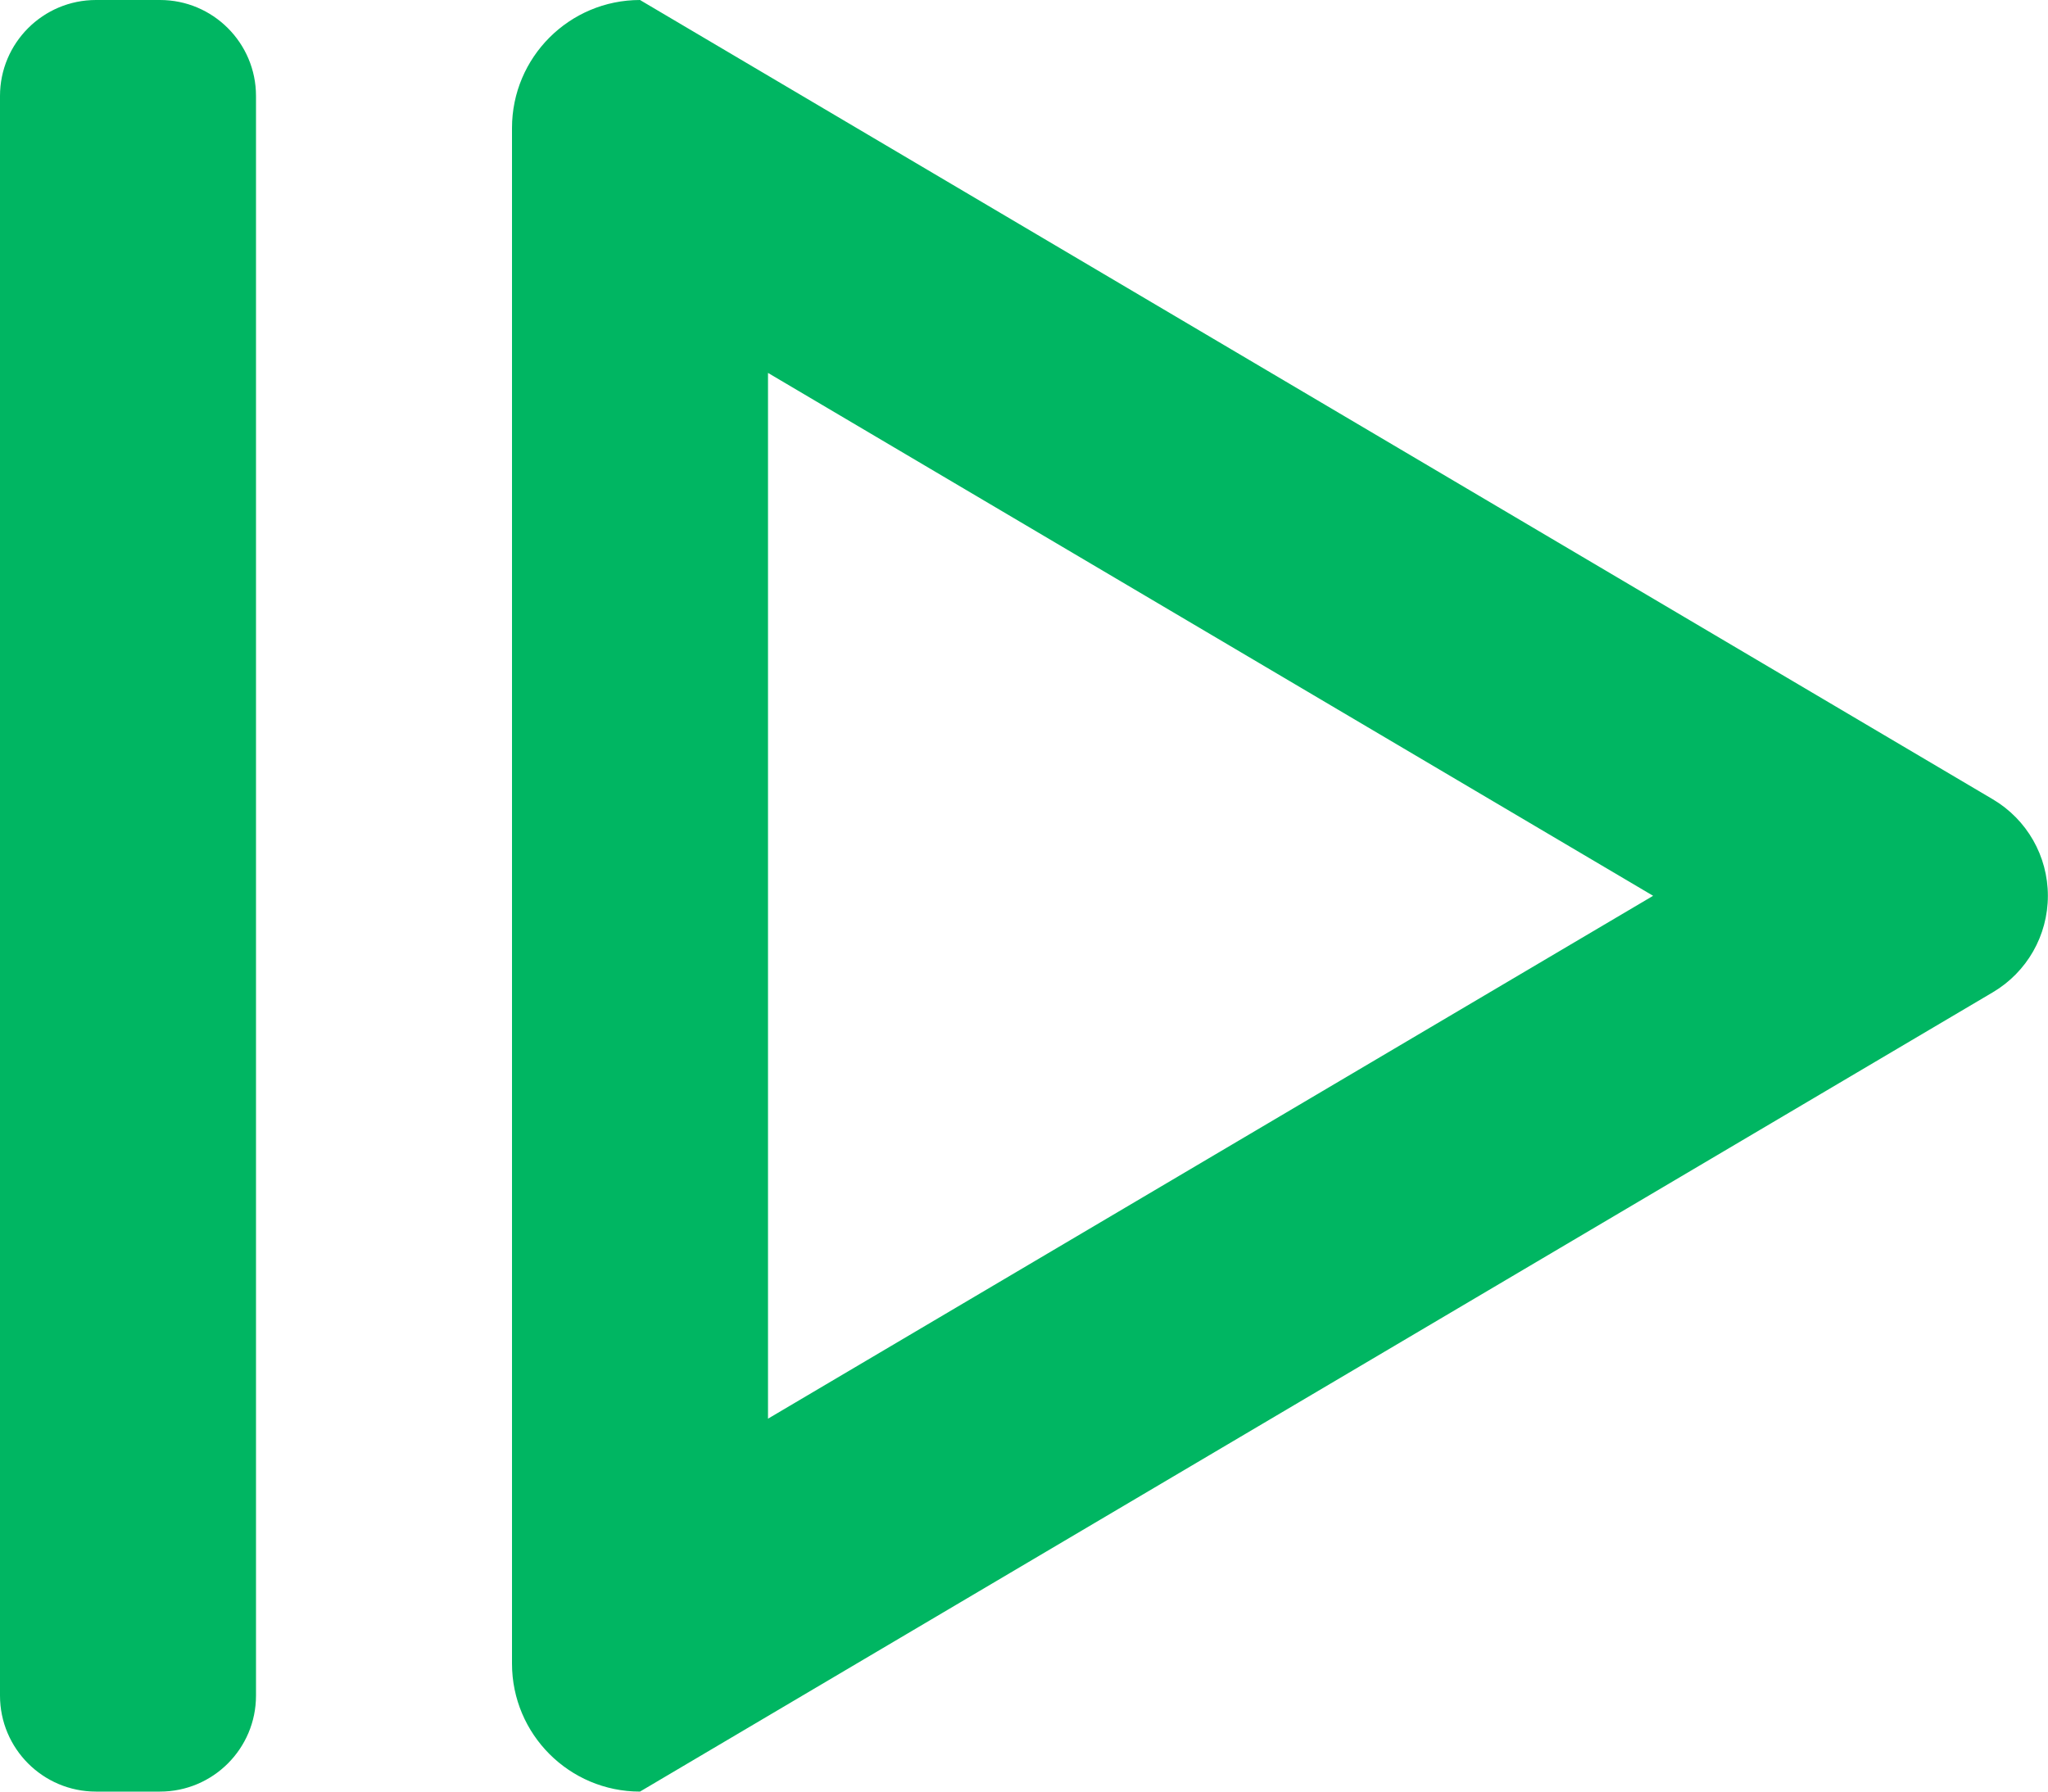 <?xml version="1.0" encoding="UTF-8"?>
<svg width="16px" height="14px" viewBox="0 0 16 14" version="1.1" xmlns="http://www.w3.org/2000/svg" xmlns:xlink="http://www.w3.org/1999/xlink">
    <!-- Generator: Sketch 50.2 (55047) - http://www.bohemiancoding.com/sketch -->
    <title>继续执行</title>
    <desc>Created with Sketch.</desc>
    <defs></defs>
    <g id="Paused-in-debugger" stroke="none" stroke-width="1" fill="none" fill-rule="evenodd">
        <g id="tips" transform="translate(-178, -15)" fill="#00B662" fill-rule="nonzero">
            <g id="Group-2" transform="translate(177, 13)">
                <path d="M1.75,2 L2.25,2 C2.664,2 3,2.336 3,2.75 L3,15.25 C3,15.664 2.664,16 2.25,16 L1.75,16 C1.336,16 1,15.664 1,15.25 L1,2.75 C1,2.336 1.336,2 1.75,2 Z M7,4.914 L13.915,9 L7,13.086 L7,4.914 Z M6,2 C5.448,2 5,2.448 5,3 L5,15 C5,15.552 5.448,16 6,16 L16.569,9.754 C16.836,9.596 16.999,9.31 16.999,9 C16.999,8.69 16.836,8.404 16.569,8.246 L6,2 Z" id="继续执行"></path>
            </g>
        </g>
    </g>
</svg>